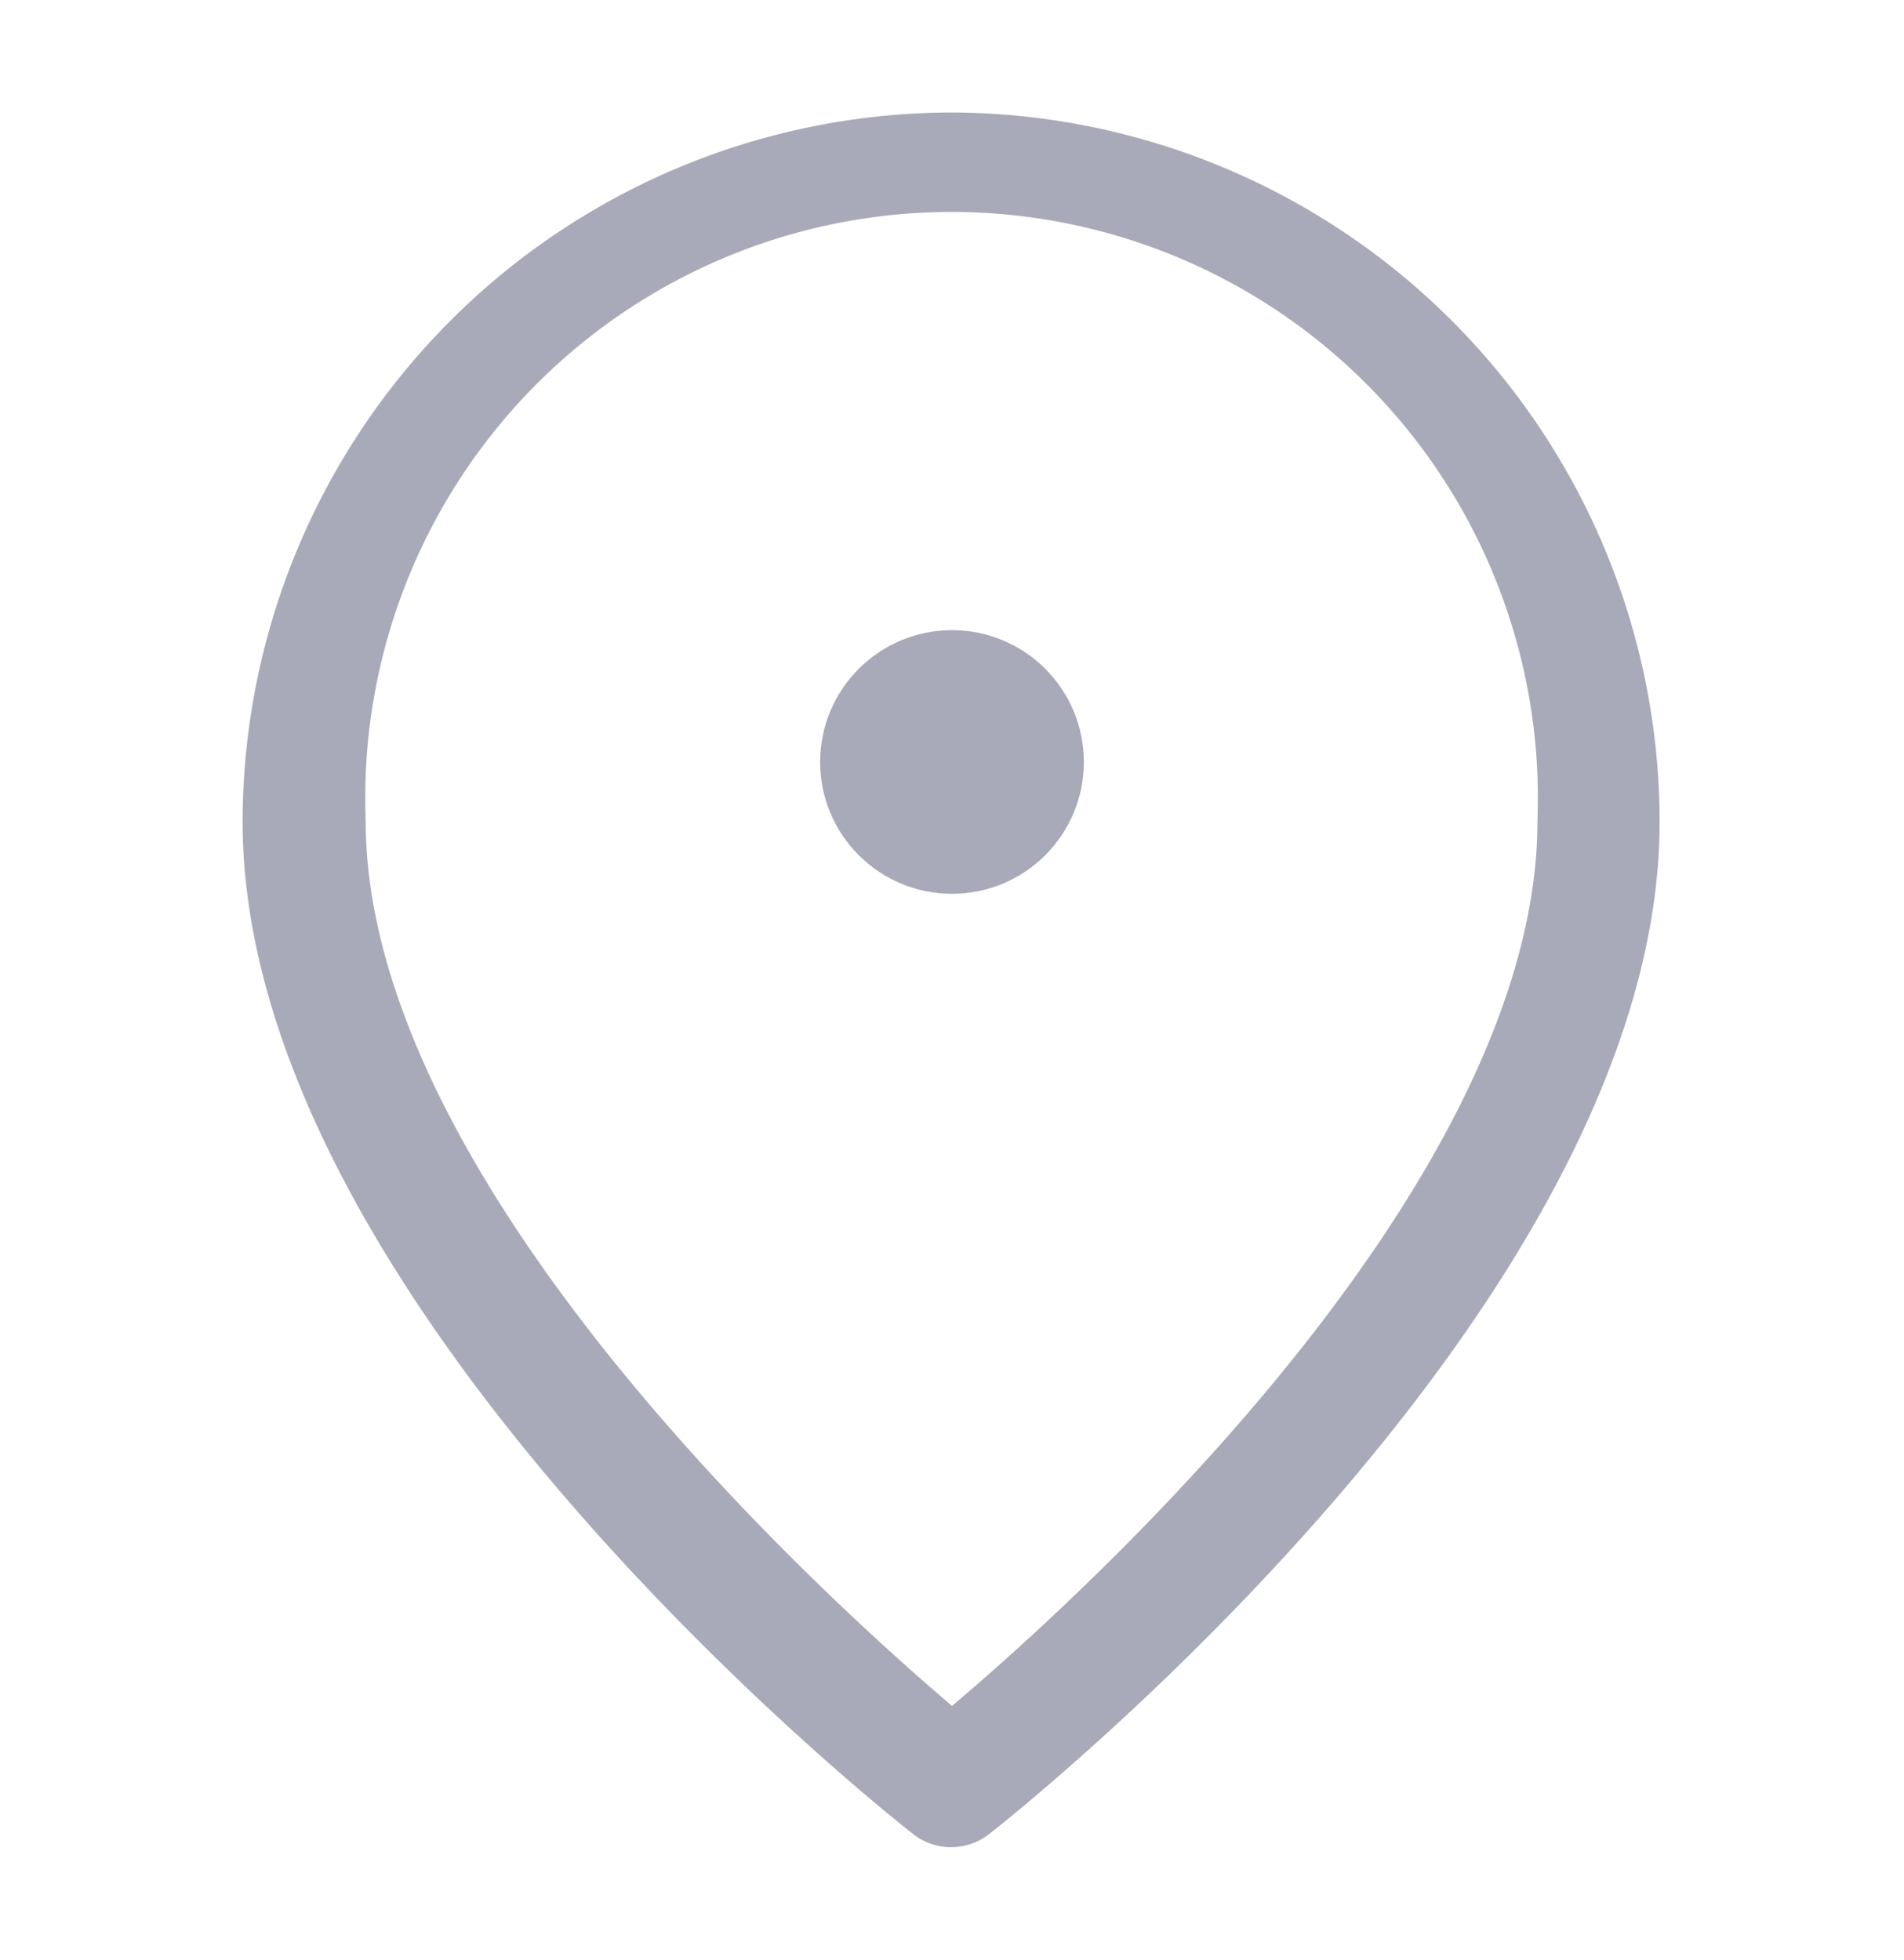 <svg id="Warstwa_1" data-name="Warstwa 1" xmlns="http://www.w3.org/2000/svg" viewBox="0 0 21.66 22.3"><defs><style>.cls-1{fill:#a9aab9;}</style></defs><title>place_search</title><path class="cls-1" d="M10.83,1.28A8.08,8.08,0,0,0,2.76,9.35c0,5.47,7.32,11.28,7.63,11.52a.7.7,0,0,0,.86,0c.31-.24,7.63-6.05,7.63-11.52A8.08,8.08,0,0,0,10.83,1.28Zm0,18.13c-1.54-1.31-6.67-6-6.67-10.07a6.67,6.67,0,1,1,13.33,0C17.49,13.44,12.37,18.11,10.83,19.41Z"/><circle class="cls-1" cx="10.83" cy="8.67" r="1.5"/></svg>